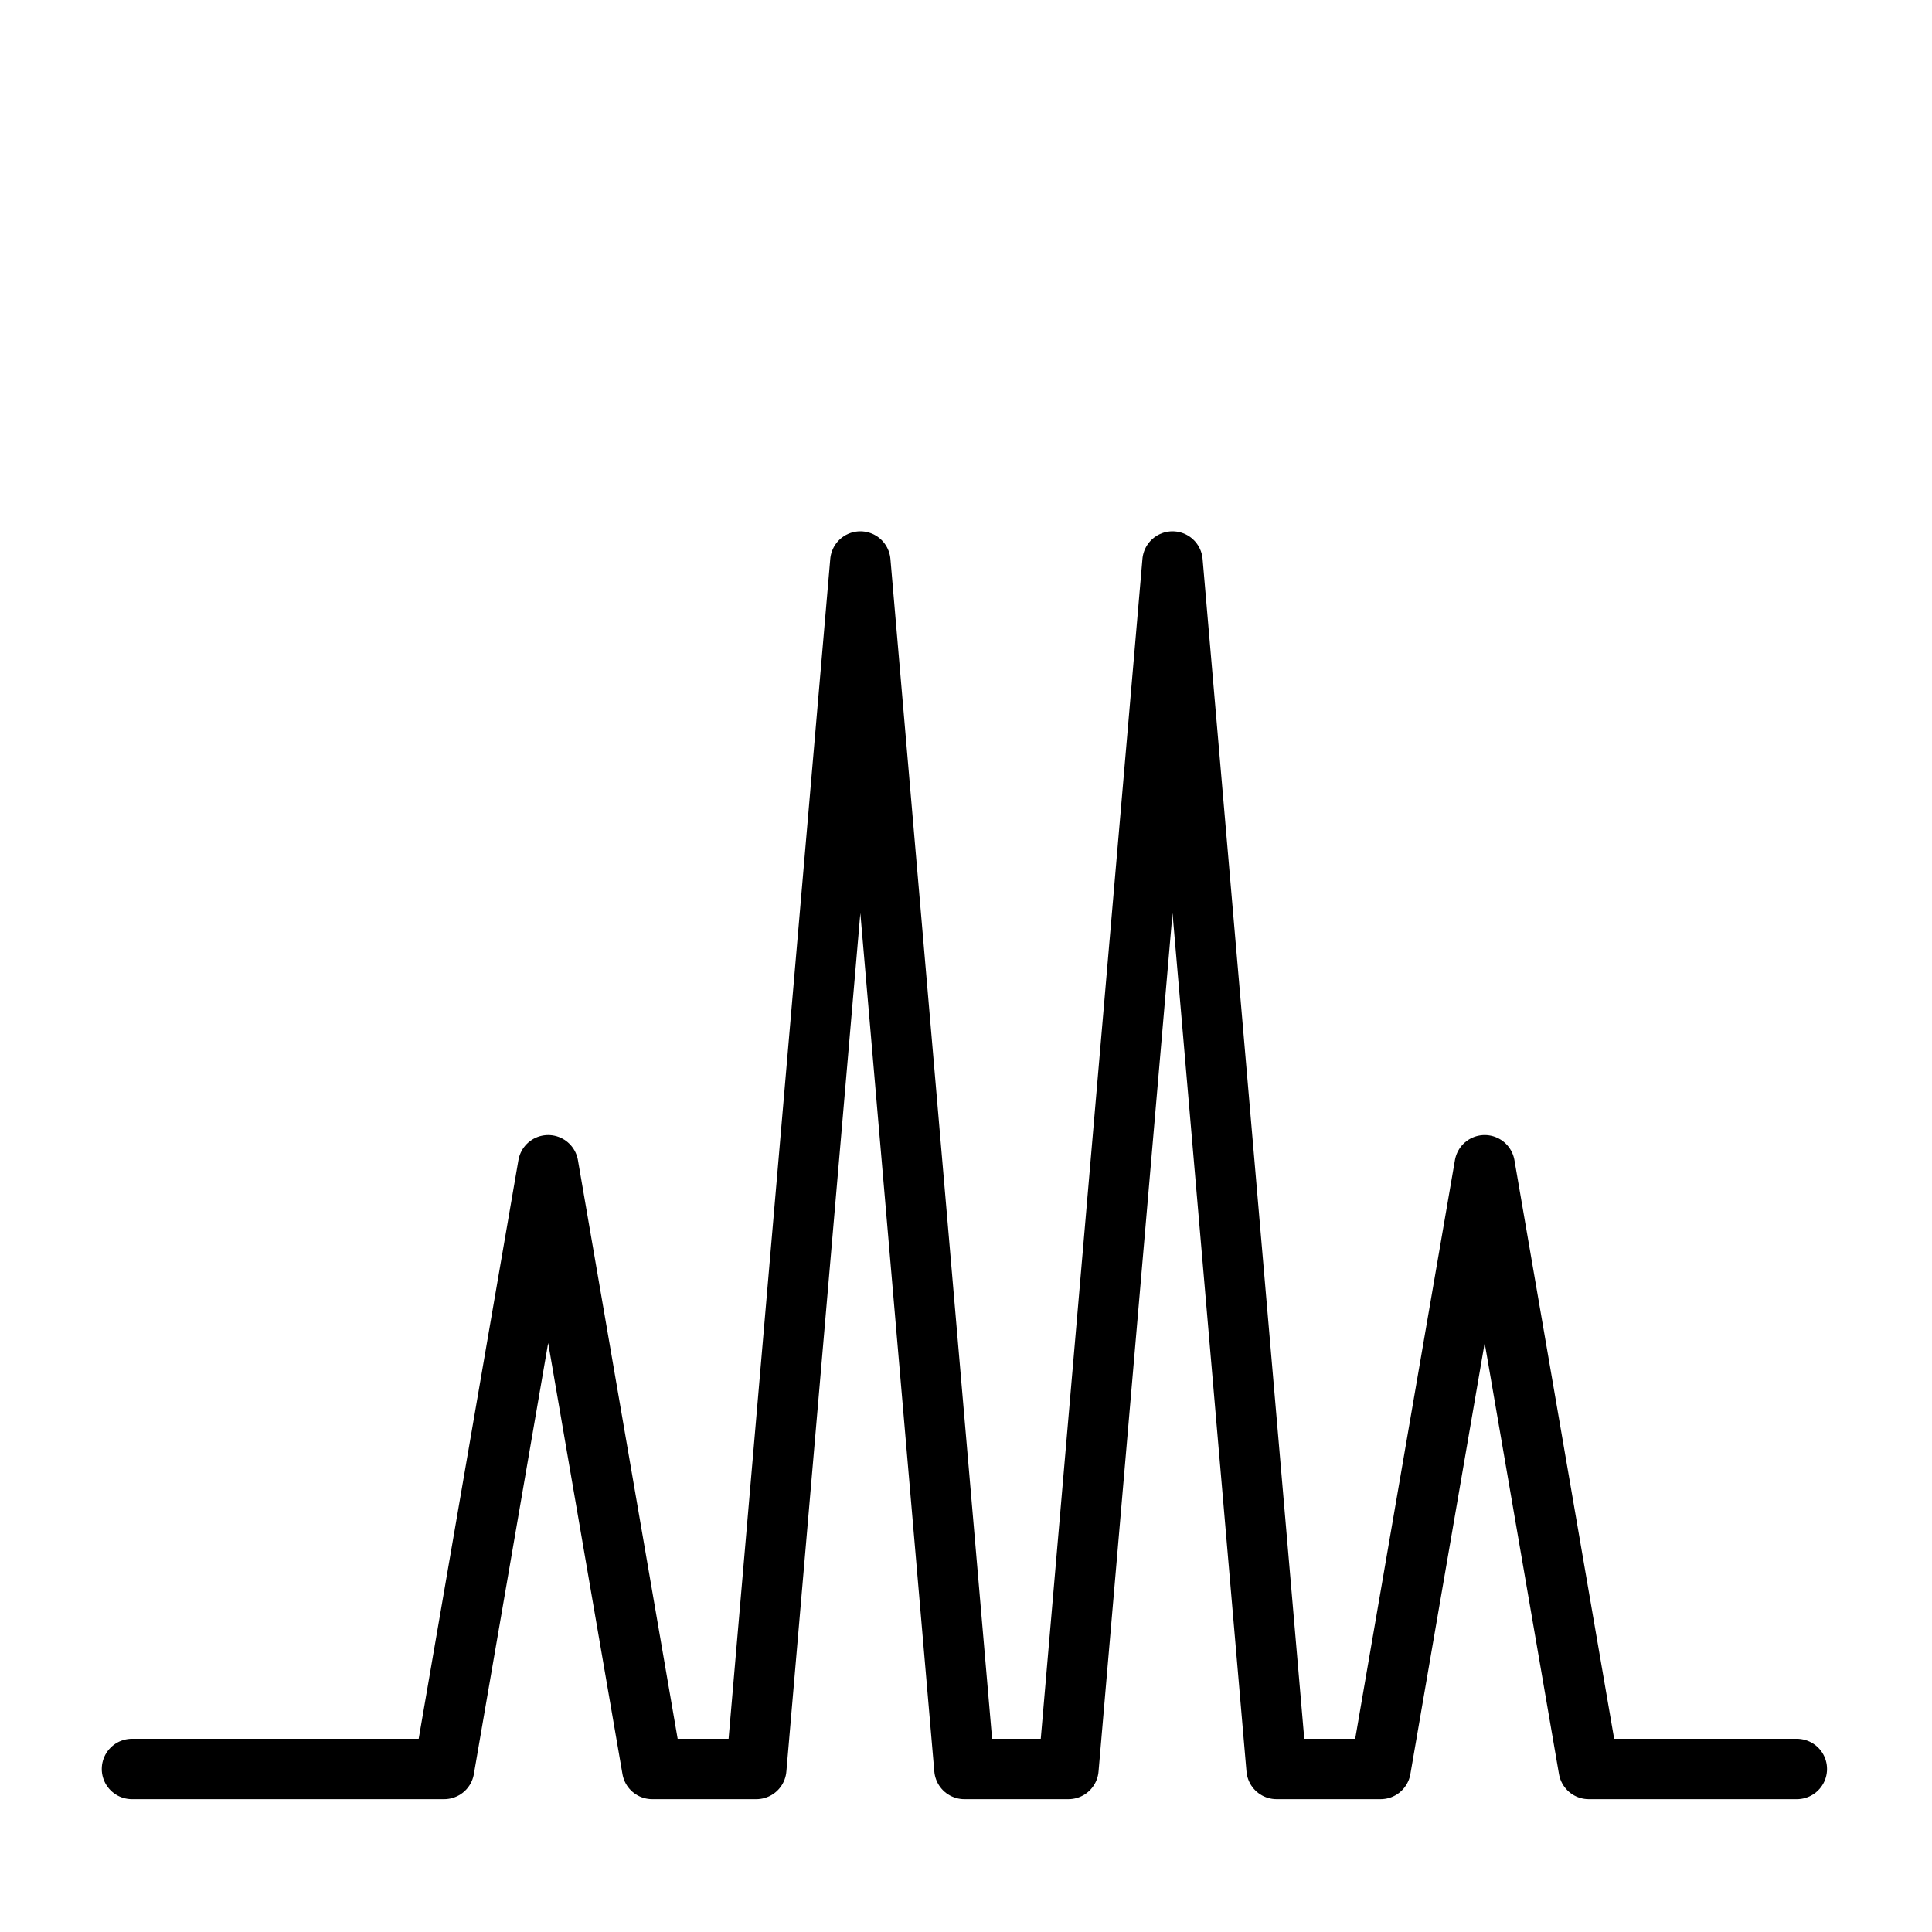 <?xml version="1.0" encoding="UTF-8" standalone="no"?>
<!-- Created with Inkscape (http://www.inkscape.org/) -->

<svg
   xmlns:dc="http://purl.org/dc/elements/1.1/"
   xmlns:cc="http://creativecommons.org/ns#"
   xmlns:rdf="http://www.w3.org/1999/02/22-rdf-syntax-ns#"
   xmlns:svg="http://www.w3.org/2000/svg"
   xmlns="http://www.w3.org/2000/svg"
   xmlns:sodipodi="http://sodipodi.sourceforge.net/DTD/sodipodi-0.dtd"
   xmlns:inkscape="http://www.inkscape.org/namespaces/inkscape"
   inkscape:export-ydpi="180"
   inkscape:export-xdpi="180"
   inkscape:export-filename="/home/basilius/bin/gNMR/gui/button-integrate-big.png"
   sodipodi:docname="button-integrate.svg"
   inkscape:version="0.48.2 r9819"
   version="1.1"
   id="svg2985"
   height="64px"
   width="64px">
  <sodipodi:namedview
     id="base"
     pagecolor="#ffffff"
     bordercolor="#666666"
     borderopacity="1.0"
     inkscape:pageopacity="0.0"
     inkscape:pageshadow="2"
     inkscape:zoom="3.8890874"
     inkscape:cx="24.986888"
     inkscape:cy="28.121821"
     inkscape:current-layer="layer1"
     showgrid="true"
     inkscape:document-units="px"
     inkscape:grid-bbox="true"
     inkscape:window-width="1440"
     inkscape:window-height="851"
     inkscape:window-x="0"
     inkscape:window-y="0"
     inkscape:window-maximized="1" />
  <defs
     id="defs2987">
    <marker
       style="overflow:visible"
       id="Arrow2Mstart"
       refX="0.0"
       refY="0.0"
       orient="auto"
       inkscape:stockid="Arrow2Mstart">
      <path
         transform="scale(0.6) translate(0,0)"
         d="M 8.719,4.034 L -2.207,0.016 L 8.719,-4.002 C 6.973,-1.63 6.983,1.616 8.719,4.034 z "
         style="font-size:12.0;fill-rule:evenodd;stroke-width:0.625;stroke-linejoin:round"
         id="path3911" />
    </marker>
    <marker
       style="overflow:visible"
       id="TriangleInL"
       refX="0.0"
       refY="0.0"
       orient="auto"
       inkscape:stockid="TriangleInL">
      <path
         transform="scale(-0.8)"
         style="fill-rule:evenodd;stroke:#000000;stroke-width:1.0pt;marker-start:none"
         d="M 5.77,0.0 L -2.88,5.0 L -2.88,-5.0 L 5.77,0.0 z "
         id="path4021" />
    </marker>
    <marker
       style="overflow:visible"
       id="Arrow2Lstart"
       refX="0.0"
       refY="0.0"
       orient="auto"
       inkscape:stockid="Arrow2Lstart">
      <path
         transform="scale(1.1) translate(1,0)"
         d="M 8.719,4.034 L -2.207,0.016 L 8.719,-4.002 C 6.973,-1.63 6.983,1.616 8.719,4.034 z "
         style="font-size:12.0;fill-rule:evenodd;stroke-width:0.625;stroke-linejoin:round"
         id="path3905" />
    </marker>
    <marker
       style="overflow:visible"
       id="Arrow2MstartU"
       refX="0.0"
       refY="0.0"
       orient="auto"
       inkscape:stockid="Arrow2MstartU">
      <path
         transform="scale(0.6) translate(0,0)"
         d="M 8.719,4.034 L -2.207,0.016 L 8.719,-4.002 C 6.973,-1.63 6.983,1.616 8.719,4.034 z "
         style="stroke-linejoin:round;font-size:12.0;fill-rule:evenodd;stroke:#0000ff;stroke-width:0.625;fill:#0000ff"
         id="path5641" />
    </marker>
    <linearGradient
       id="linearGradient2785">
      <stop
         id="stop2787"
         offset="0"
         style="stop-color:#0070a0;stop-opacity:1;" />
      <stop
         style="stop-color:#009070;stop-opacity:1;"
         offset="0.33"
         id="stop2793" />
      <stop
         id="stop2797"
         offset="0.5"
         style="stop-color:#0090a0;stop-opacity:1;" />
      <stop
         id="stop2795"
         offset="0.67"
         style="stop-color:#002080;stop-opacity:1;" />
      <stop
         id="stop2789"
         offset="1"
         style="stop-color:#480040;stop-opacity:1;" />
    </linearGradient>
  </defs>
  <g
     inkscape:groupmode="layer"
     inkscape:label="Layer 1"
     id="layer1">
    <path
       sodipodi:nodetypes="ccccccccccccccccc"
       inkscape:connector-curvature="0"
       id="path3093"
       d="m 4.371,58.6 3.447,0 3.447,0 3.447,0 c 1.149,-6.667 2.298,-13.333 3.447,-20 1.149,6.667 2.298,13.333 3.447,20 l 3.447,0 3.447,-40 3.447,40 3.447,0 3.447,-40 3.447,40 3.447,0 3.447,-20 3.447,20 3.447,0 3.447,0"
       style="fill:none;stroke:#000000;stroke-width:2;stroke-linecap:round;stroke-linejoin:round;stroke-opacity:1;stroke-miterlimit:4;stroke-dasharray:none" />
  </g>
</svg>
